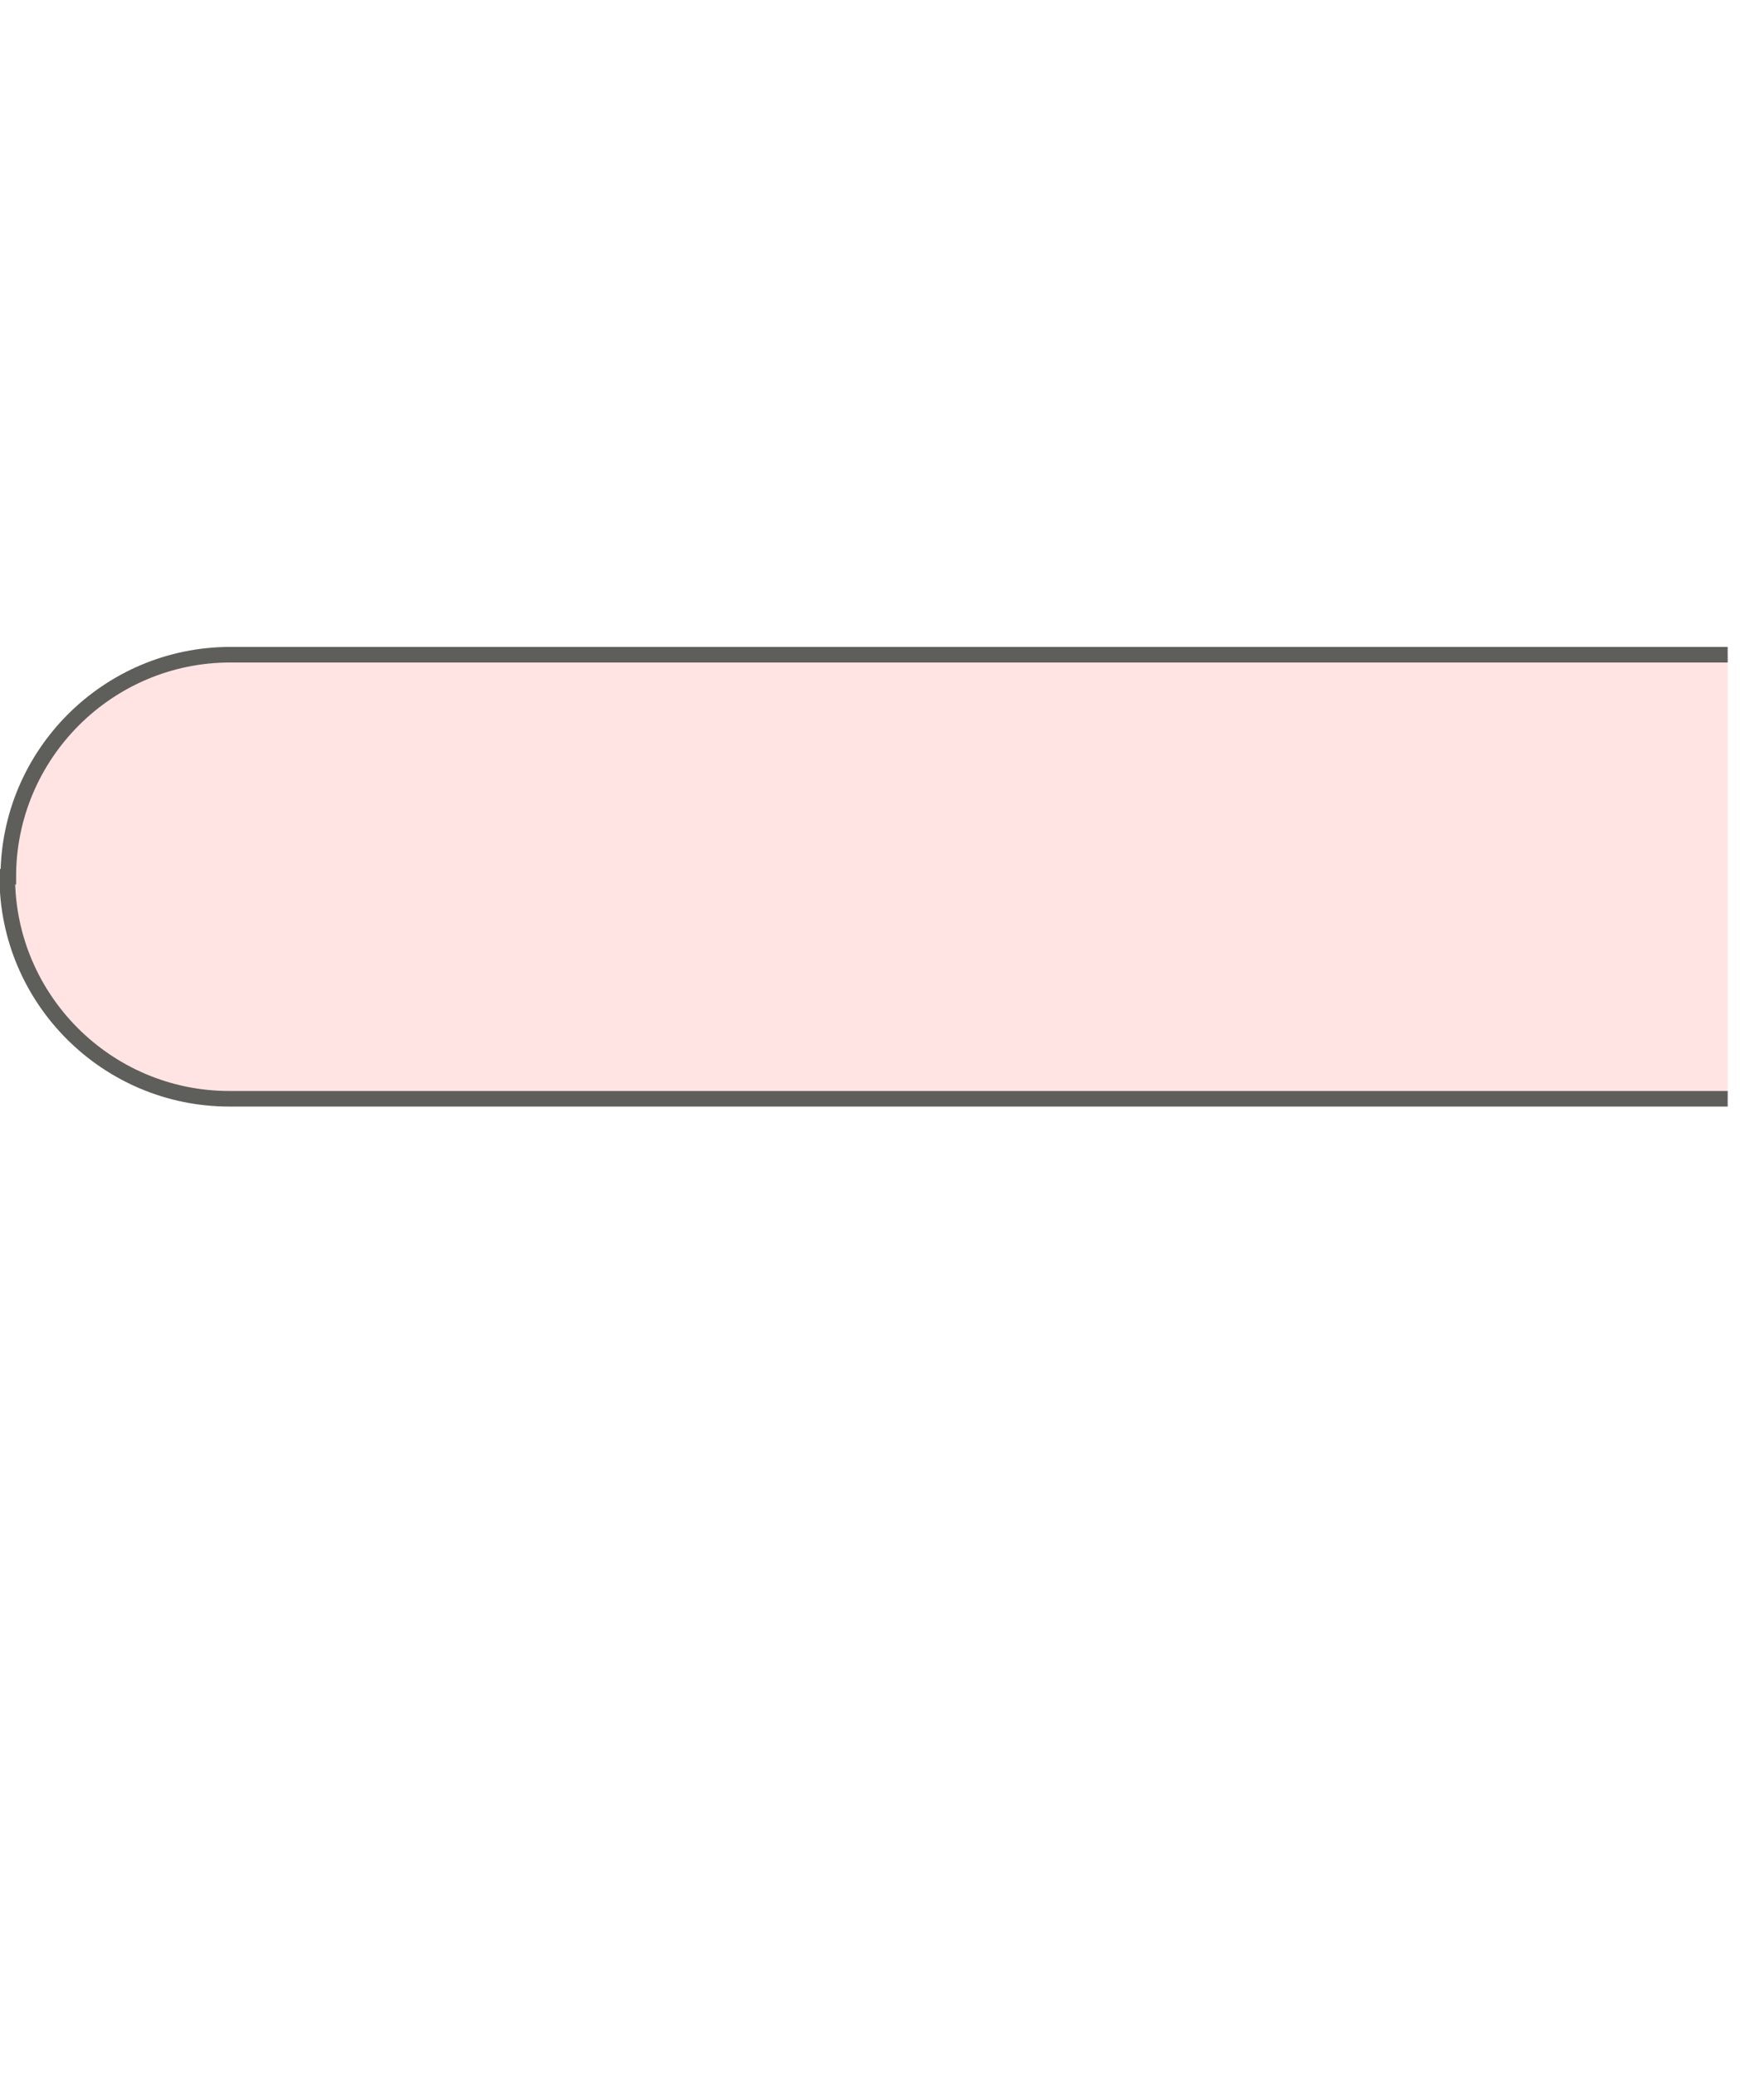 <svg width="17" height="20" viewBox="0 0 17 20" fill="none" xmlns="http://www.w3.org/2000/svg">
<path d="M16.65 10.59H2.21C1.03 10.59 0.07 9.63 0.07 8.45H0.08C0.08 7.27 1.04 6.31 2.22 6.31H16.65" fill="#FFE4E3"/>
<path d="M16.65 10.59H2.21C1.03 10.59 0.07 9.63 0.07 8.45H0.08C0.08 7.27 1.04 6.31 2.22 6.31H16.65" stroke="#5E5E5A" stroke-width="0.15" stroke-miterlimit="10"/>
</svg>
